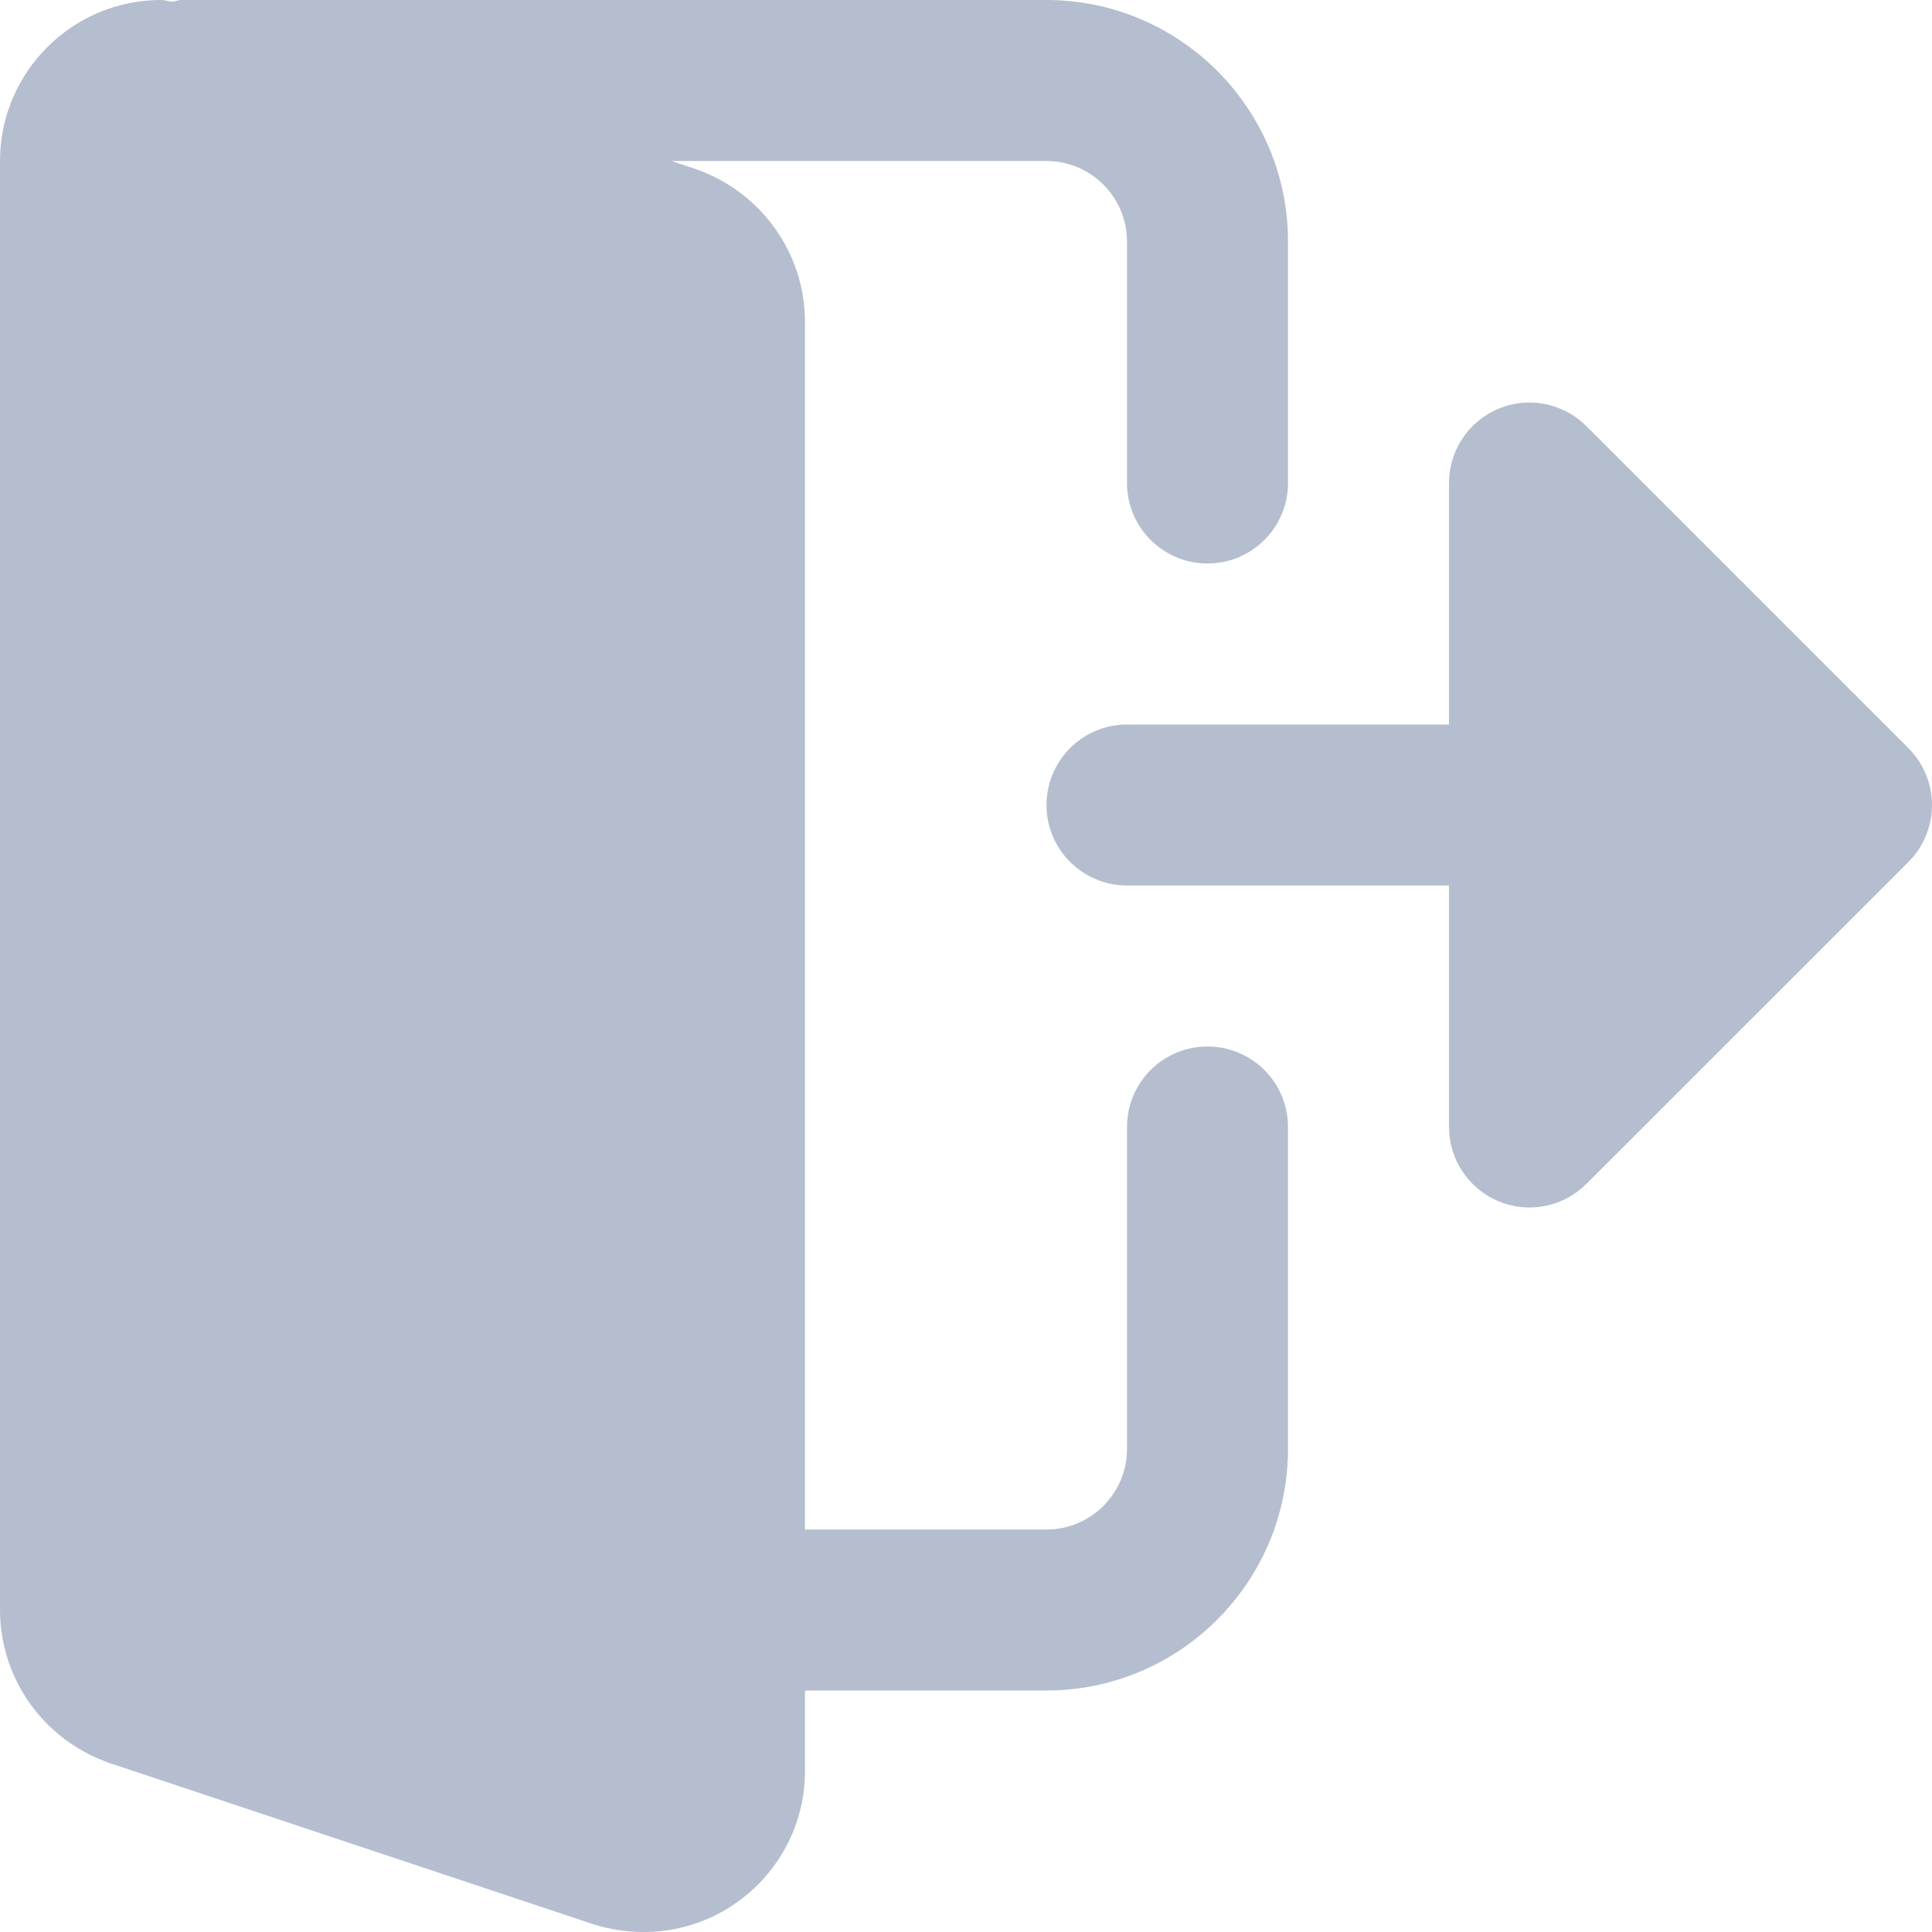 <svg width="18" height="18" viewBox="0 0 18 18" fill="none" xmlns="http://www.w3.org/2000/svg">
<path d="M11.25 9.75C10.835 9.75 10.5 10.086 10.5 10.5V13.5C10.5 13.913 10.164 14.25 9.75 14.25H7.5V3C7.5 2.359 7.092 1.787 6.479 1.574L6.257 1.5H9.75C10.164 1.5 10.5 1.837 10.5 2.25V4.5C10.5 4.914 10.836 5.25 11.25 5.25C11.665 5.25 12 4.914 12 4.5V2.25C12 1.01 10.991 0 9.75 0H1.688C1.659 0 1.635 0.013 1.607 0.017C1.571 0.013 1.537 0 1.5 0C0.673 0 0 0.673 0 1.5V15C0 15.641 0.408 16.213 1.021 16.426L5.535 17.93C5.688 17.977 5.84 18 6 18C6.827 18 7.5 17.327 7.5 16.5V15.75H9.75C10.99 15.75 12 14.741 12 13.5V10.5C12 10.086 11.665 9.75 11.25 9.75Z" fill="#B5BECF"/>
<path d="M17.78 6.97L14.78 3.97C14.566 3.756 14.243 3.691 13.963 3.807C13.683 3.923 13.5 4.197 13.5 4.5V6.75H10.5C10.086 6.75 9.75 7.086 9.75 7.5C9.75 7.914 10.086 8.25 10.5 8.25H13.5V10.5C13.5 10.803 13.684 11.077 13.963 11.193C14.243 11.309 14.566 11.245 14.78 11.03L17.781 8.03C18.073 7.737 18.073 7.263 17.78 6.97Z" fill="#B5BECF"/>
</svg>
